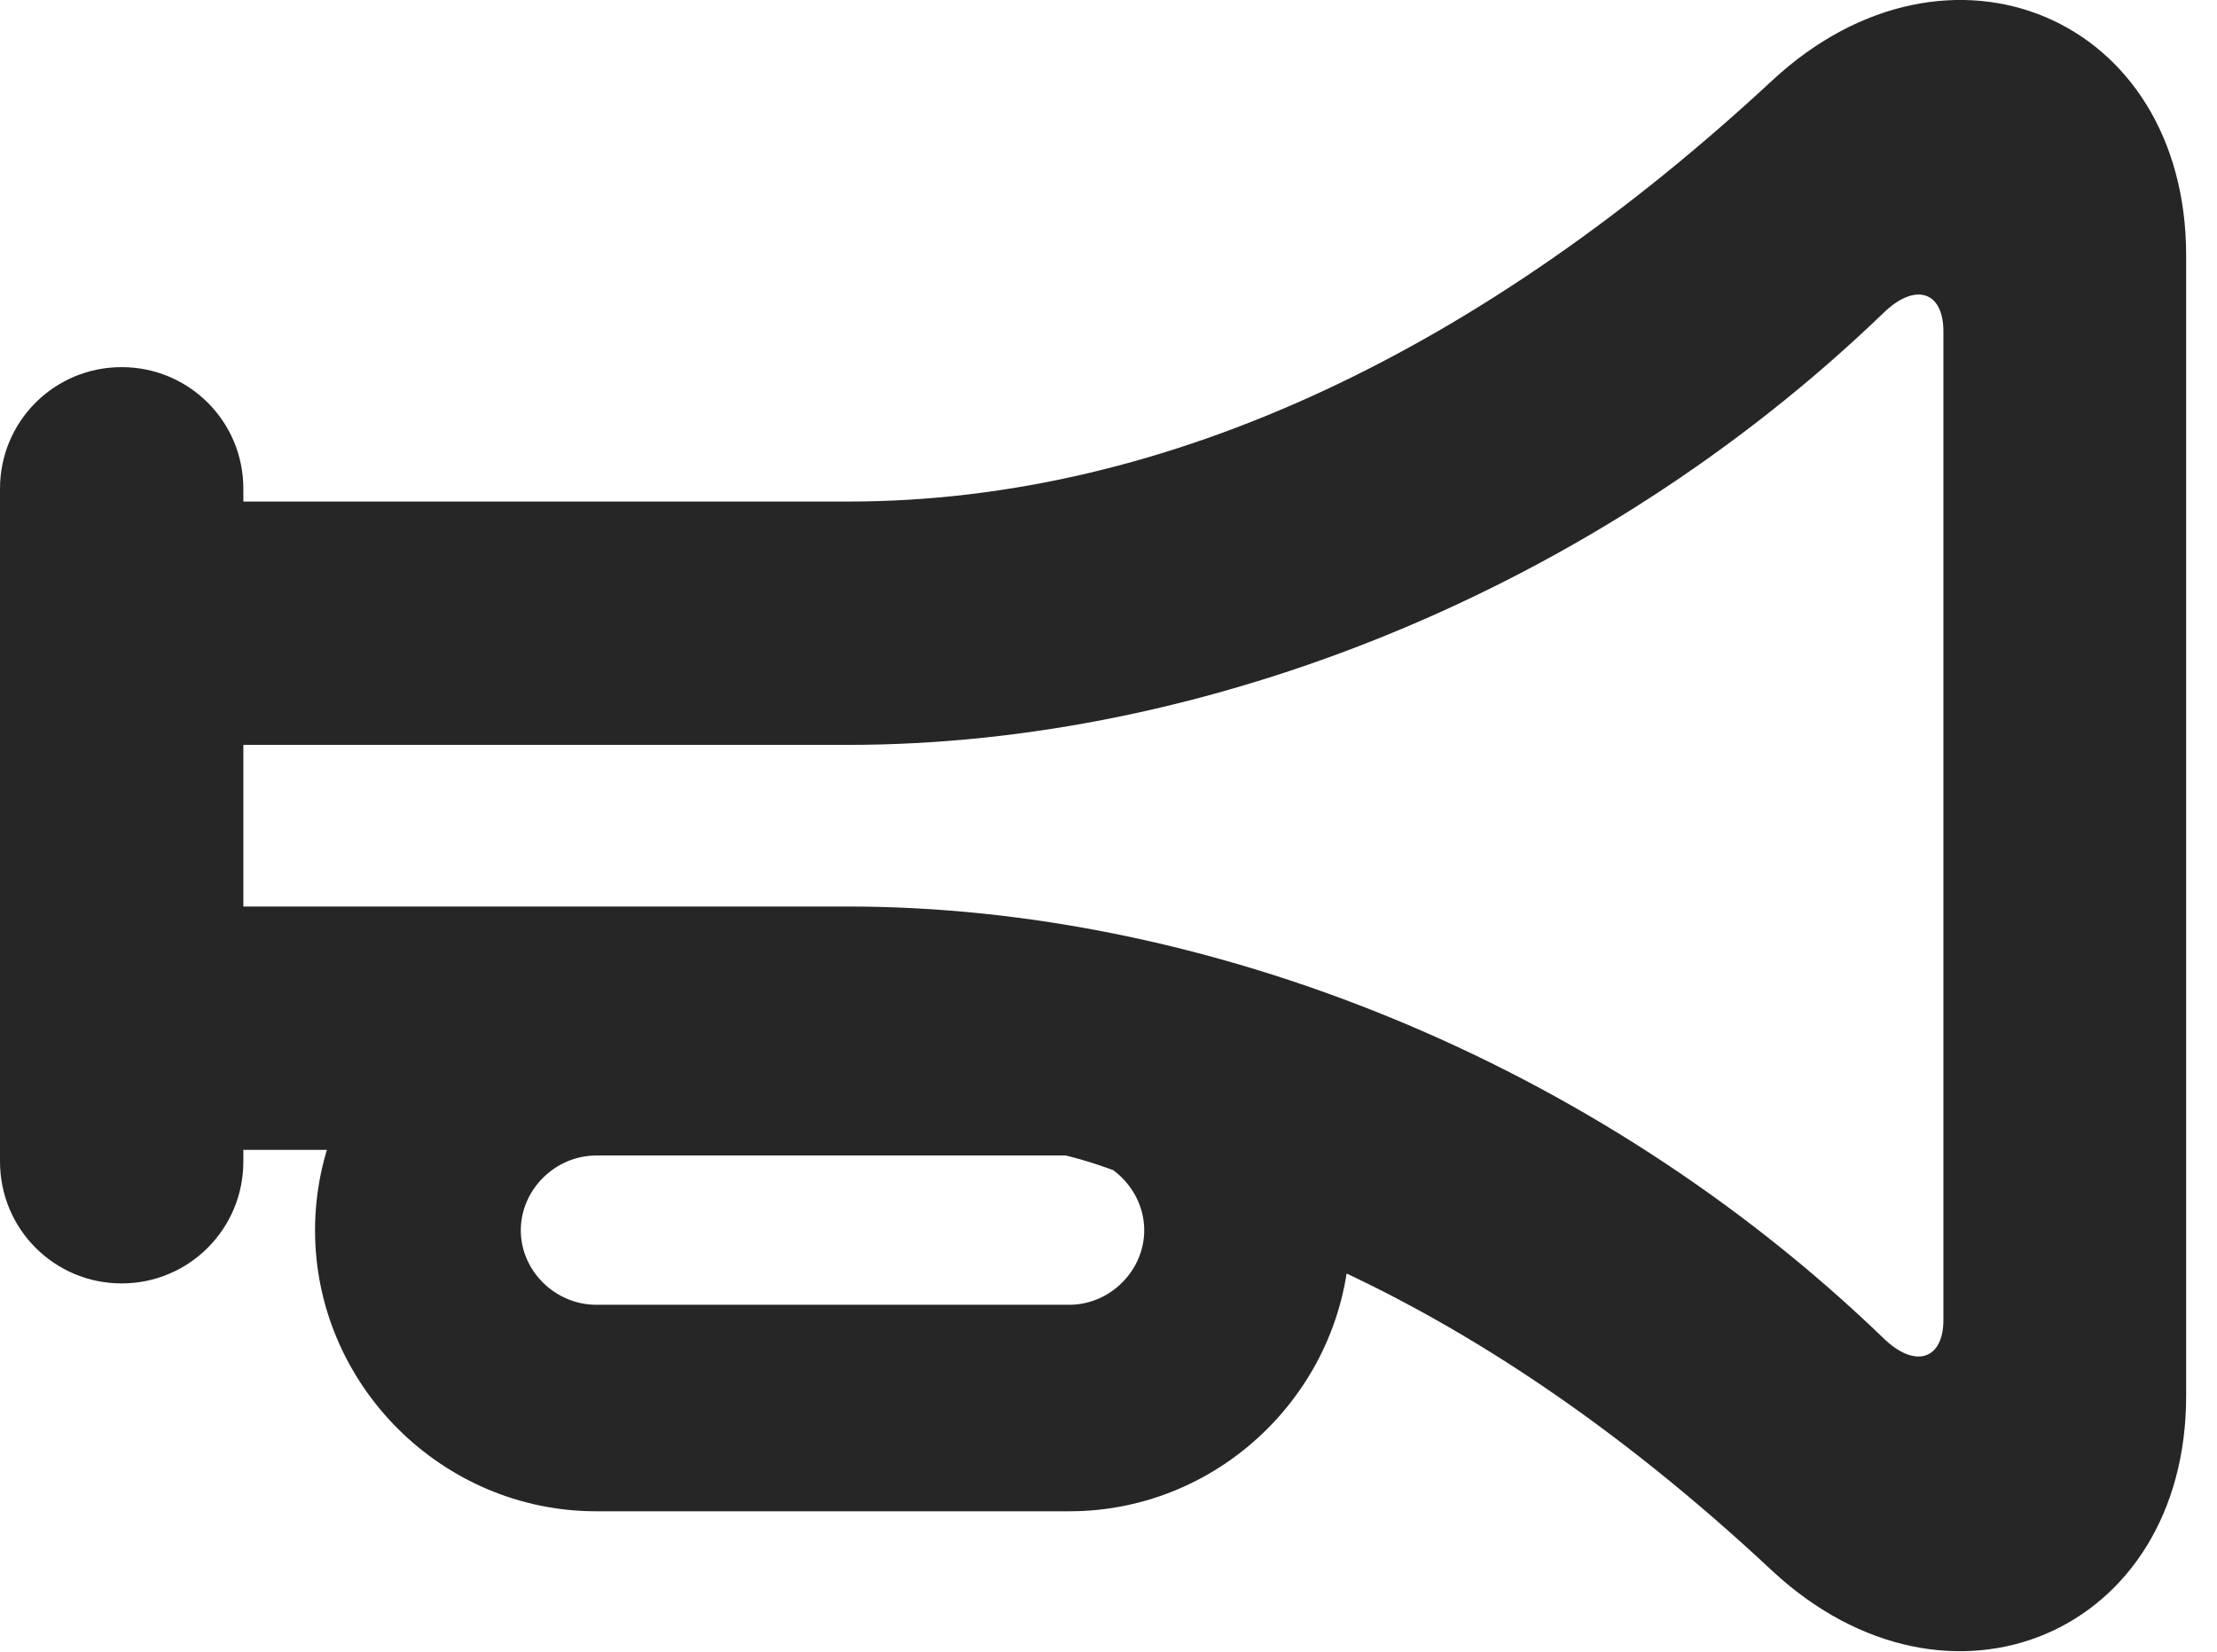 <?xml version="1.0" encoding="UTF-8"?>
<!--Generator: Apple Native CoreSVG 326-->
<!DOCTYPE svg PUBLIC "-//W3C//DTD SVG 1.1//EN" "http://www.w3.org/Graphics/SVG/1.1/DTD/svg11.dtd">
<svg version="1.1" xmlns="http://www.w3.org/2000/svg" xmlns:xlink="http://www.w3.org/1999/xlink"
       viewBox="0 0 25.946 19.337">
       <g>
              <rect height="19.337" opacity="0" width="25.946" x="0" y="0" />
              <path d="M1.512 13.458L11.973 13.458C12.88 13.458 14.332 14.313 15.139 14.629C17.076 15.438 18.955 16.713 20.745 18.389C22.81 20.301 25.585 19.122 25.585 16.337L25.585 2.99C25.585 0.198 22.81-0.974 20.745 0.938C17.392 4.053 13.698 5.87 9.928 5.87L1.512 5.87L1.512 8.718L9.928 8.718C14.114 8.718 18.668 6.909 22.035 3.67C22.411 3.299 22.744 3.407 22.744 3.878L22.744 15.45C22.744 15.913 22.411 16.026 22.035 15.655C18.668 12.411 14.114 10.61 9.928 10.61L1.512 10.61ZM1.423 15.021C2.213 15.021 2.848 14.383 2.848 13.595L2.848 5.72C2.848 4.932 2.213 4.297 1.423 4.297C0.635 4.297 0 4.932 0 5.72L0 13.595C0 14.383 0.635 15.021 1.423 15.021ZM3.687 14.399C3.687 16.205 5.172 17.688 6.978 17.688L12.515 17.688C14.321 17.688 15.799 16.205 15.799 14.399C15.799 12.594 14.321 11.116 12.515 11.116L6.978 11.116C5.172 11.116 3.687 12.594 3.687 14.399ZM6.095 14.399C6.095 13.925 6.497 13.524 6.978 13.524L12.515 13.524C12.989 13.524 13.391 13.925 13.391 14.399C13.391 14.874 12.989 15.271 12.515 15.271L6.978 15.271C6.497 15.271 6.095 14.874 6.095 14.399Z"
                     fill="currentColor" fill-opacity="0.85" />
       </g>
</svg>